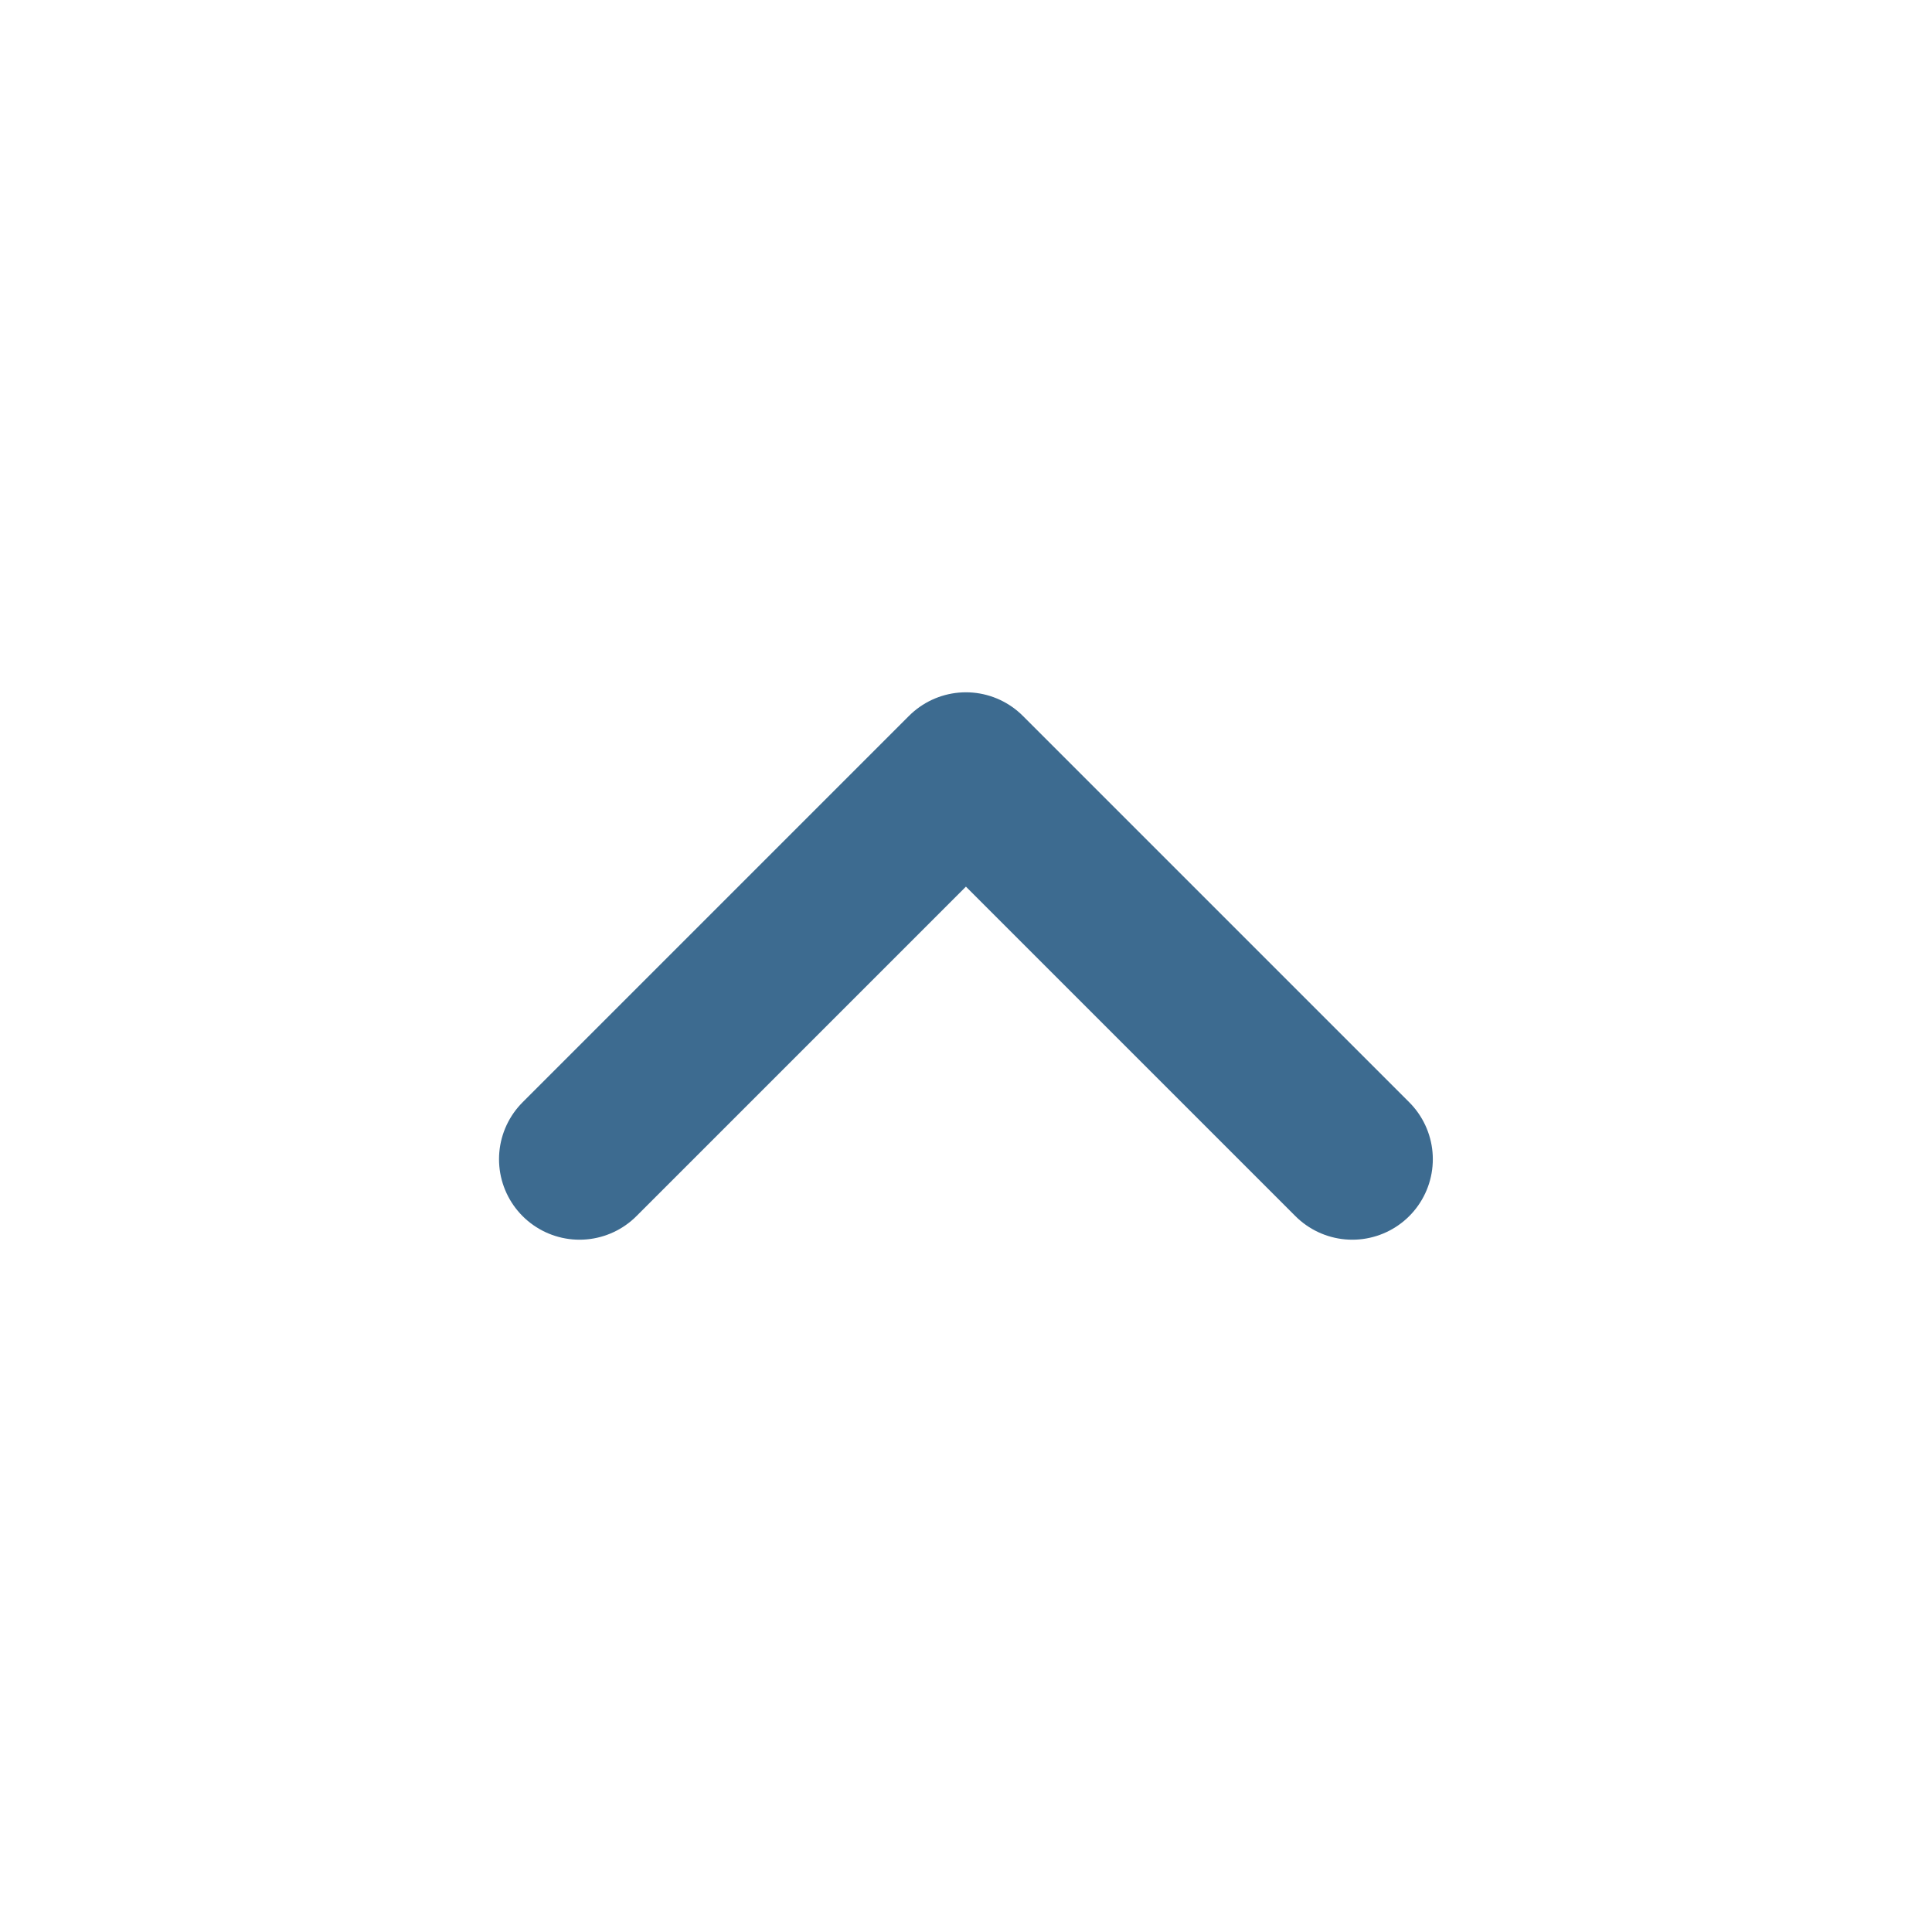 <svg width="24" height="24" viewBox="0 0 24 24" fill="none" xmlns="http://www.w3.org/2000/svg">
<path d="M7.199 14.4L11.999 9.6L16.799 14.4" stroke="#3D6B90" stroke-width="2" stroke-linecap="round" stroke-linejoin="round"/>
</svg>
